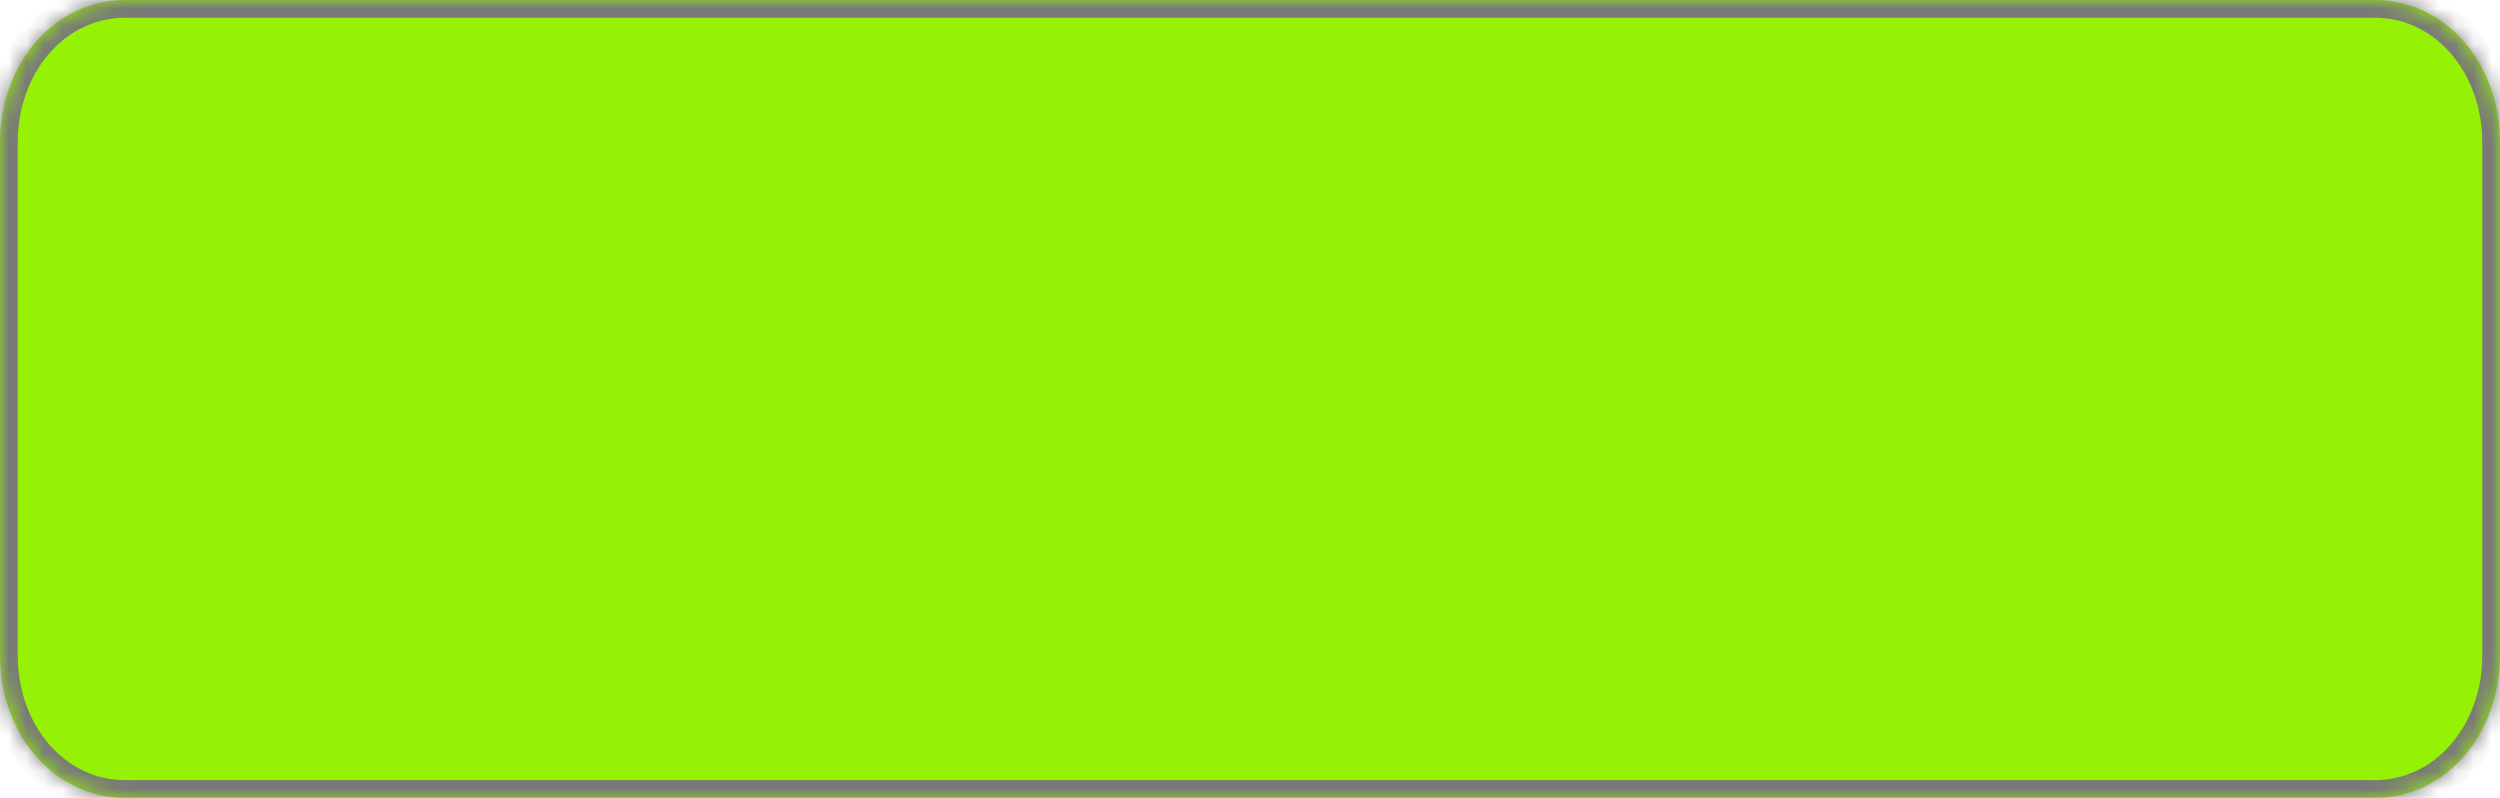 ﻿<?xml version="1.0" encoding="utf-8"?>
<svg version="1.1" xmlns:xlink="http://www.w3.org/1999/xlink" width="141px" height="45px" xmlns="http://www.w3.org/2000/svg">
  <defs>
    <mask fill="white" id="clip1026">
      <path d="M 0 36.964  L 0 8.036  C 0 3.536  3.102 0  7.05 0  L 133.95 0  C 137.898 0  141 3.536  141 8.036  L 141 36.964  C 141 41.464  137.898 45  133.95 45  L 56.654 45  L 7.05 45  C 3.102 45  0 41.464  0 36.964  Z " fill-rule="evenodd" />
    </mask>
  </defs>
  <g transform="matrix(1 0 0 1 -516 -996 )">
    <path d="M 0 36.964  L 0 8.036  C 0 3.536  3.102 0  7.05 0  L 133.95 0  C 137.898 0  141 3.536  141 8.036  L 141 36.964  C 141 41.464  137.898 45  133.95 45  L 56.654 45  L 7.05 45  C 3.102 45  0 41.464  0 36.964  Z " fill-rule="nonzero" fill="#95f204" stroke="none" transform="matrix(1 0 0 1 516 996 )" />
    <path d="M 0 36.964  L 0 8.036  C 0 3.536  3.102 0  7.05 0  L 133.95 0  C 137.898 0  141 3.536  141 8.036  L 141 36.964  C 141 41.464  137.898 45  133.95 45  L 56.654 45  L 7.05 45  C 3.102 45  0 41.464  0 36.964  Z " stroke-width="2" stroke="#797979" fill="none" transform="matrix(1 0 0 1 516 996 )" mask="url(#clip1026)" />
  </g>
</svg>